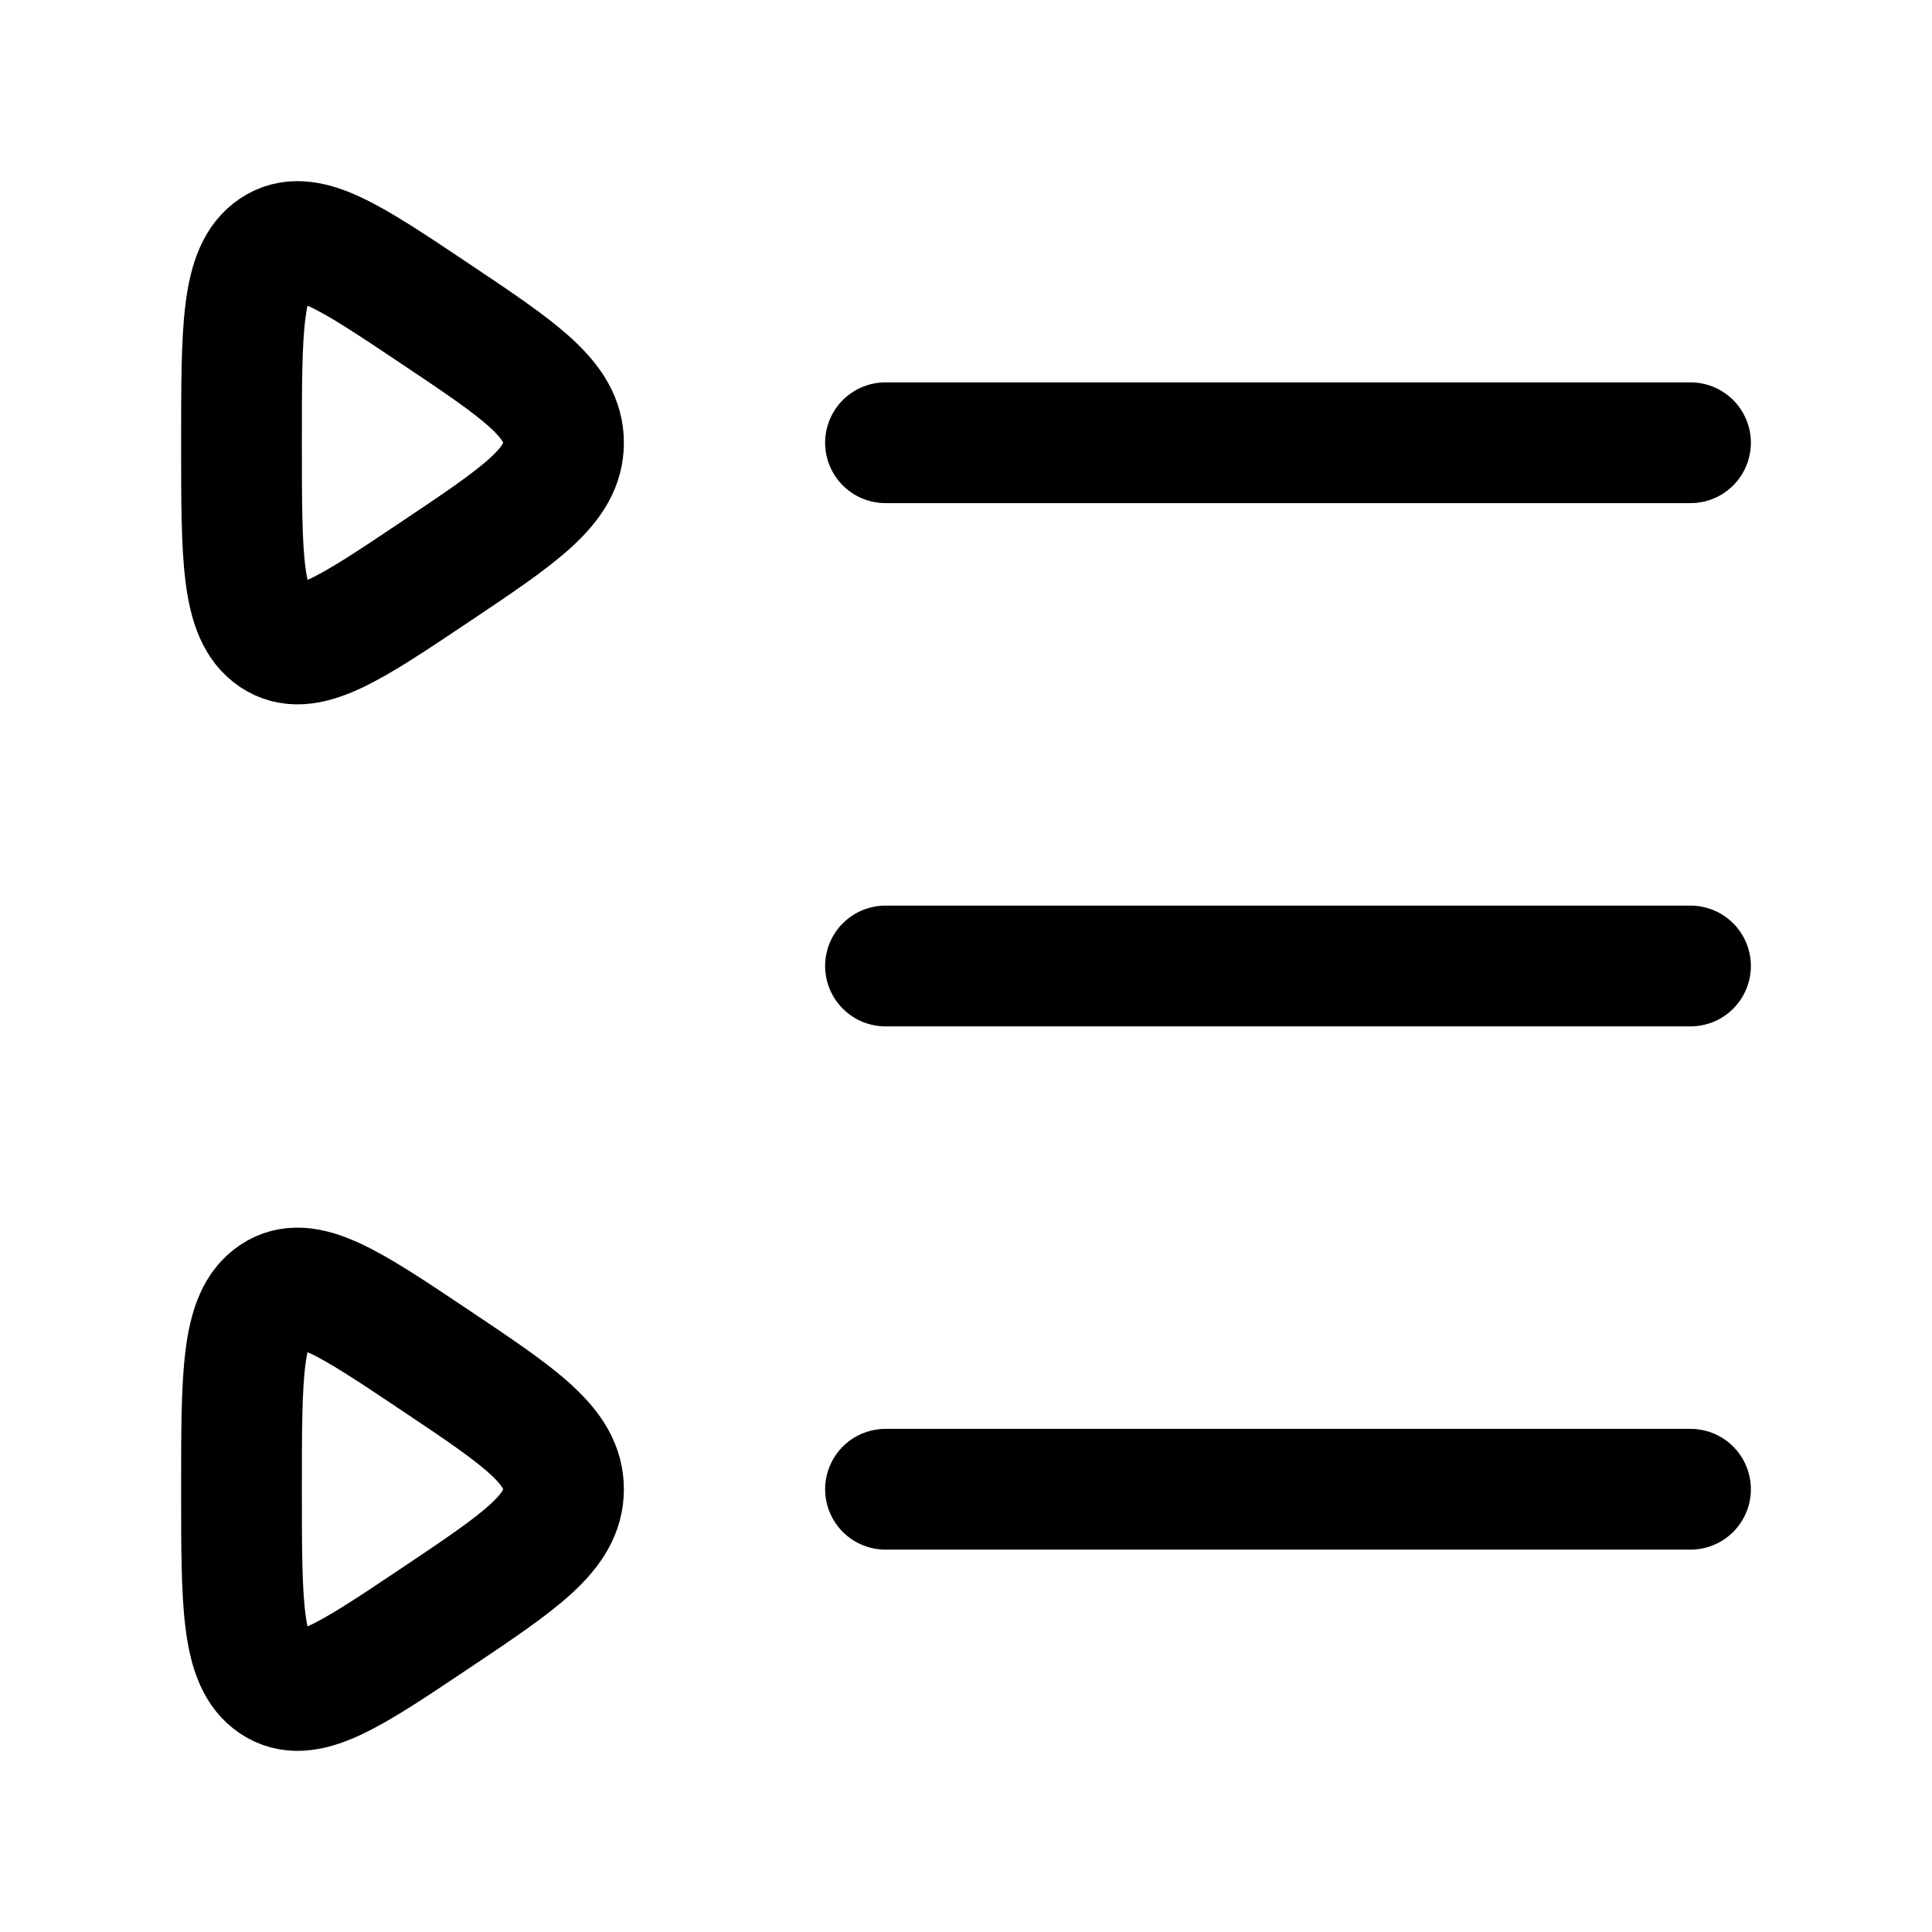 <svg xmlns="http://www.w3.org/2000/svg" xmlns:xlink="http://www.w3.org/1999/xlink" width="24" height="24" viewBox="0 0 24 24"><path fill="none" stroke="currentColor" stroke-linecap="round" stroke-linejoin="round" stroke-width="1.5" d="M11 5.5h10M5.4 16.893C6.467 17.607 7 17.964 7 18.5s-.533.893-1.6 1.607c-1.067.715-1.6 1.072-2 .804S3 19.93 3 18.5s0-2.143.4-2.411s.933.09 2 .804m0-13C6.467 4.607 7 4.964 7 5.5s-.533.893-1.6 1.607c-1.067.715-1.6 1.072-2 .804S3 6.93 3 5.5s0-2.143.4-2.411s.933.09 2 .804M11 12h10m-10 6.5h10" color="currentColor"/></svg>